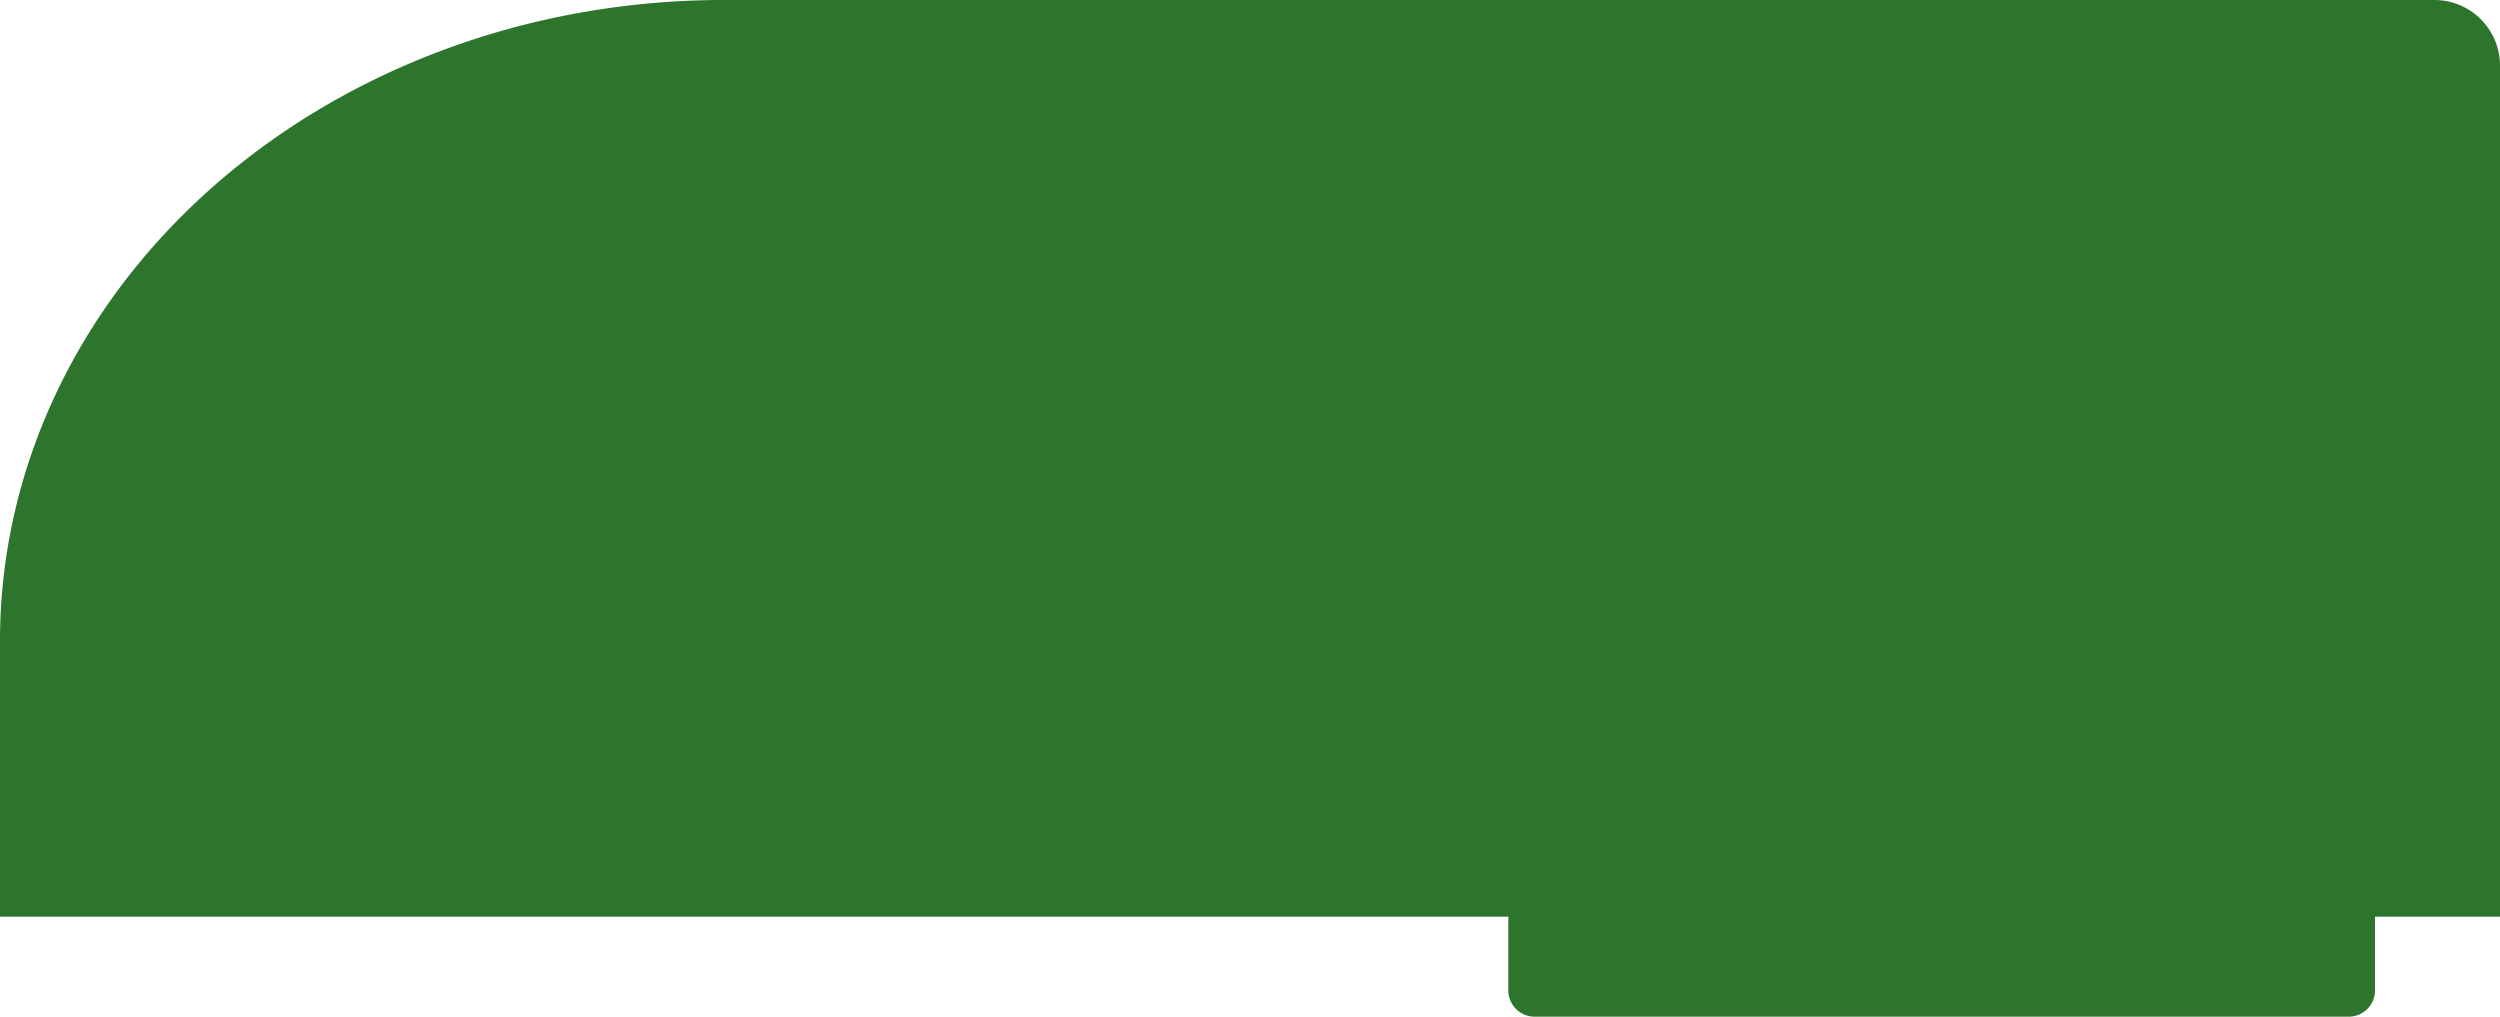 <?xml version="1.0" encoding="UTF-8" standalone="no"?>
<!-- Created with Inkscape (http://www.inkscape.org/) -->

<svg
   width="190.5mm"
   height="77.47mm"
   viewBox="0 0 190.5 77.47"
   version="1.1"
   id="svg1"
   inkscape:version="1.3.2 (091e20e, 2023-11-25, custom)"
   sodipodi:docname="AppleIICard_MockingBoard.svg"
   xmlns:inkscape="http://www.inkscape.org/namespaces/inkscape"
   xmlns:sodipodi="http://sodipodi.sourceforge.net/DTD/sodipodi-0.dtd"
   xmlns="http://www.w3.org/2000/svg"
   xmlns:svg="http://www.w3.org/2000/svg">
  <sodipodi:namedview
     id="namedview1"
     pagecolor="#ffffff"
     bordercolor="#000000"
     borderopacity="0.25"
     inkscape:showpageshadow="2"
     inkscape:pageopacity="0.0"
     inkscape:pagecheckerboard="0"
     inkscape:deskcolor="#d1d1d1"
     inkscape:document-units="mm"
     showguides="false"
     inkscape:zoom="1.0078851"
     inkscape:cx="334.8596"
     inkscape:cy="286.73904"
     inkscape:window-width="1920"
     inkscape:window-height="1009"
     inkscape:window-x="-4"
     inkscape:window-y="-4"
     inkscape:window-maximized="1"
     inkscape:current-layer="board" />
  <defs
     id="defs1" />
  <g
     inkscape:label="layer1"
     inkscape:groupmode="layer"
     id="layer1">
    <g
       inkscape:groupmode="layer"
       id="board"
       inkscape:label="board">
      <path
         id="rect1"
         style="fill:#2d752d;fill-opacity:1;fill-rule:evenodd;stroke:#000000;stroke-width:0;stroke-linecap:square;stroke-miterlimit:0;paint-order:markers stroke fill"
         inkscape:label="mainboard"
         d="M 55.128 0 A 55.128 48.827 0 0 0 0 48.827 L 0 69.85 L 114.935 69.85 L 114.935 75.47 A 2 2 0 0 0 116.935 77.47 L 178.975 77.47 A 2 2 0 0 0 180.975 75.47 L 180.975 69.85 L 190.5 69.85 L 190.5 5 A 5 5 0 0 0 185.5 0 L 180.975 0 L 114.935 0 L 55.128 0 z " />
    </g>
  </g>
</svg>

